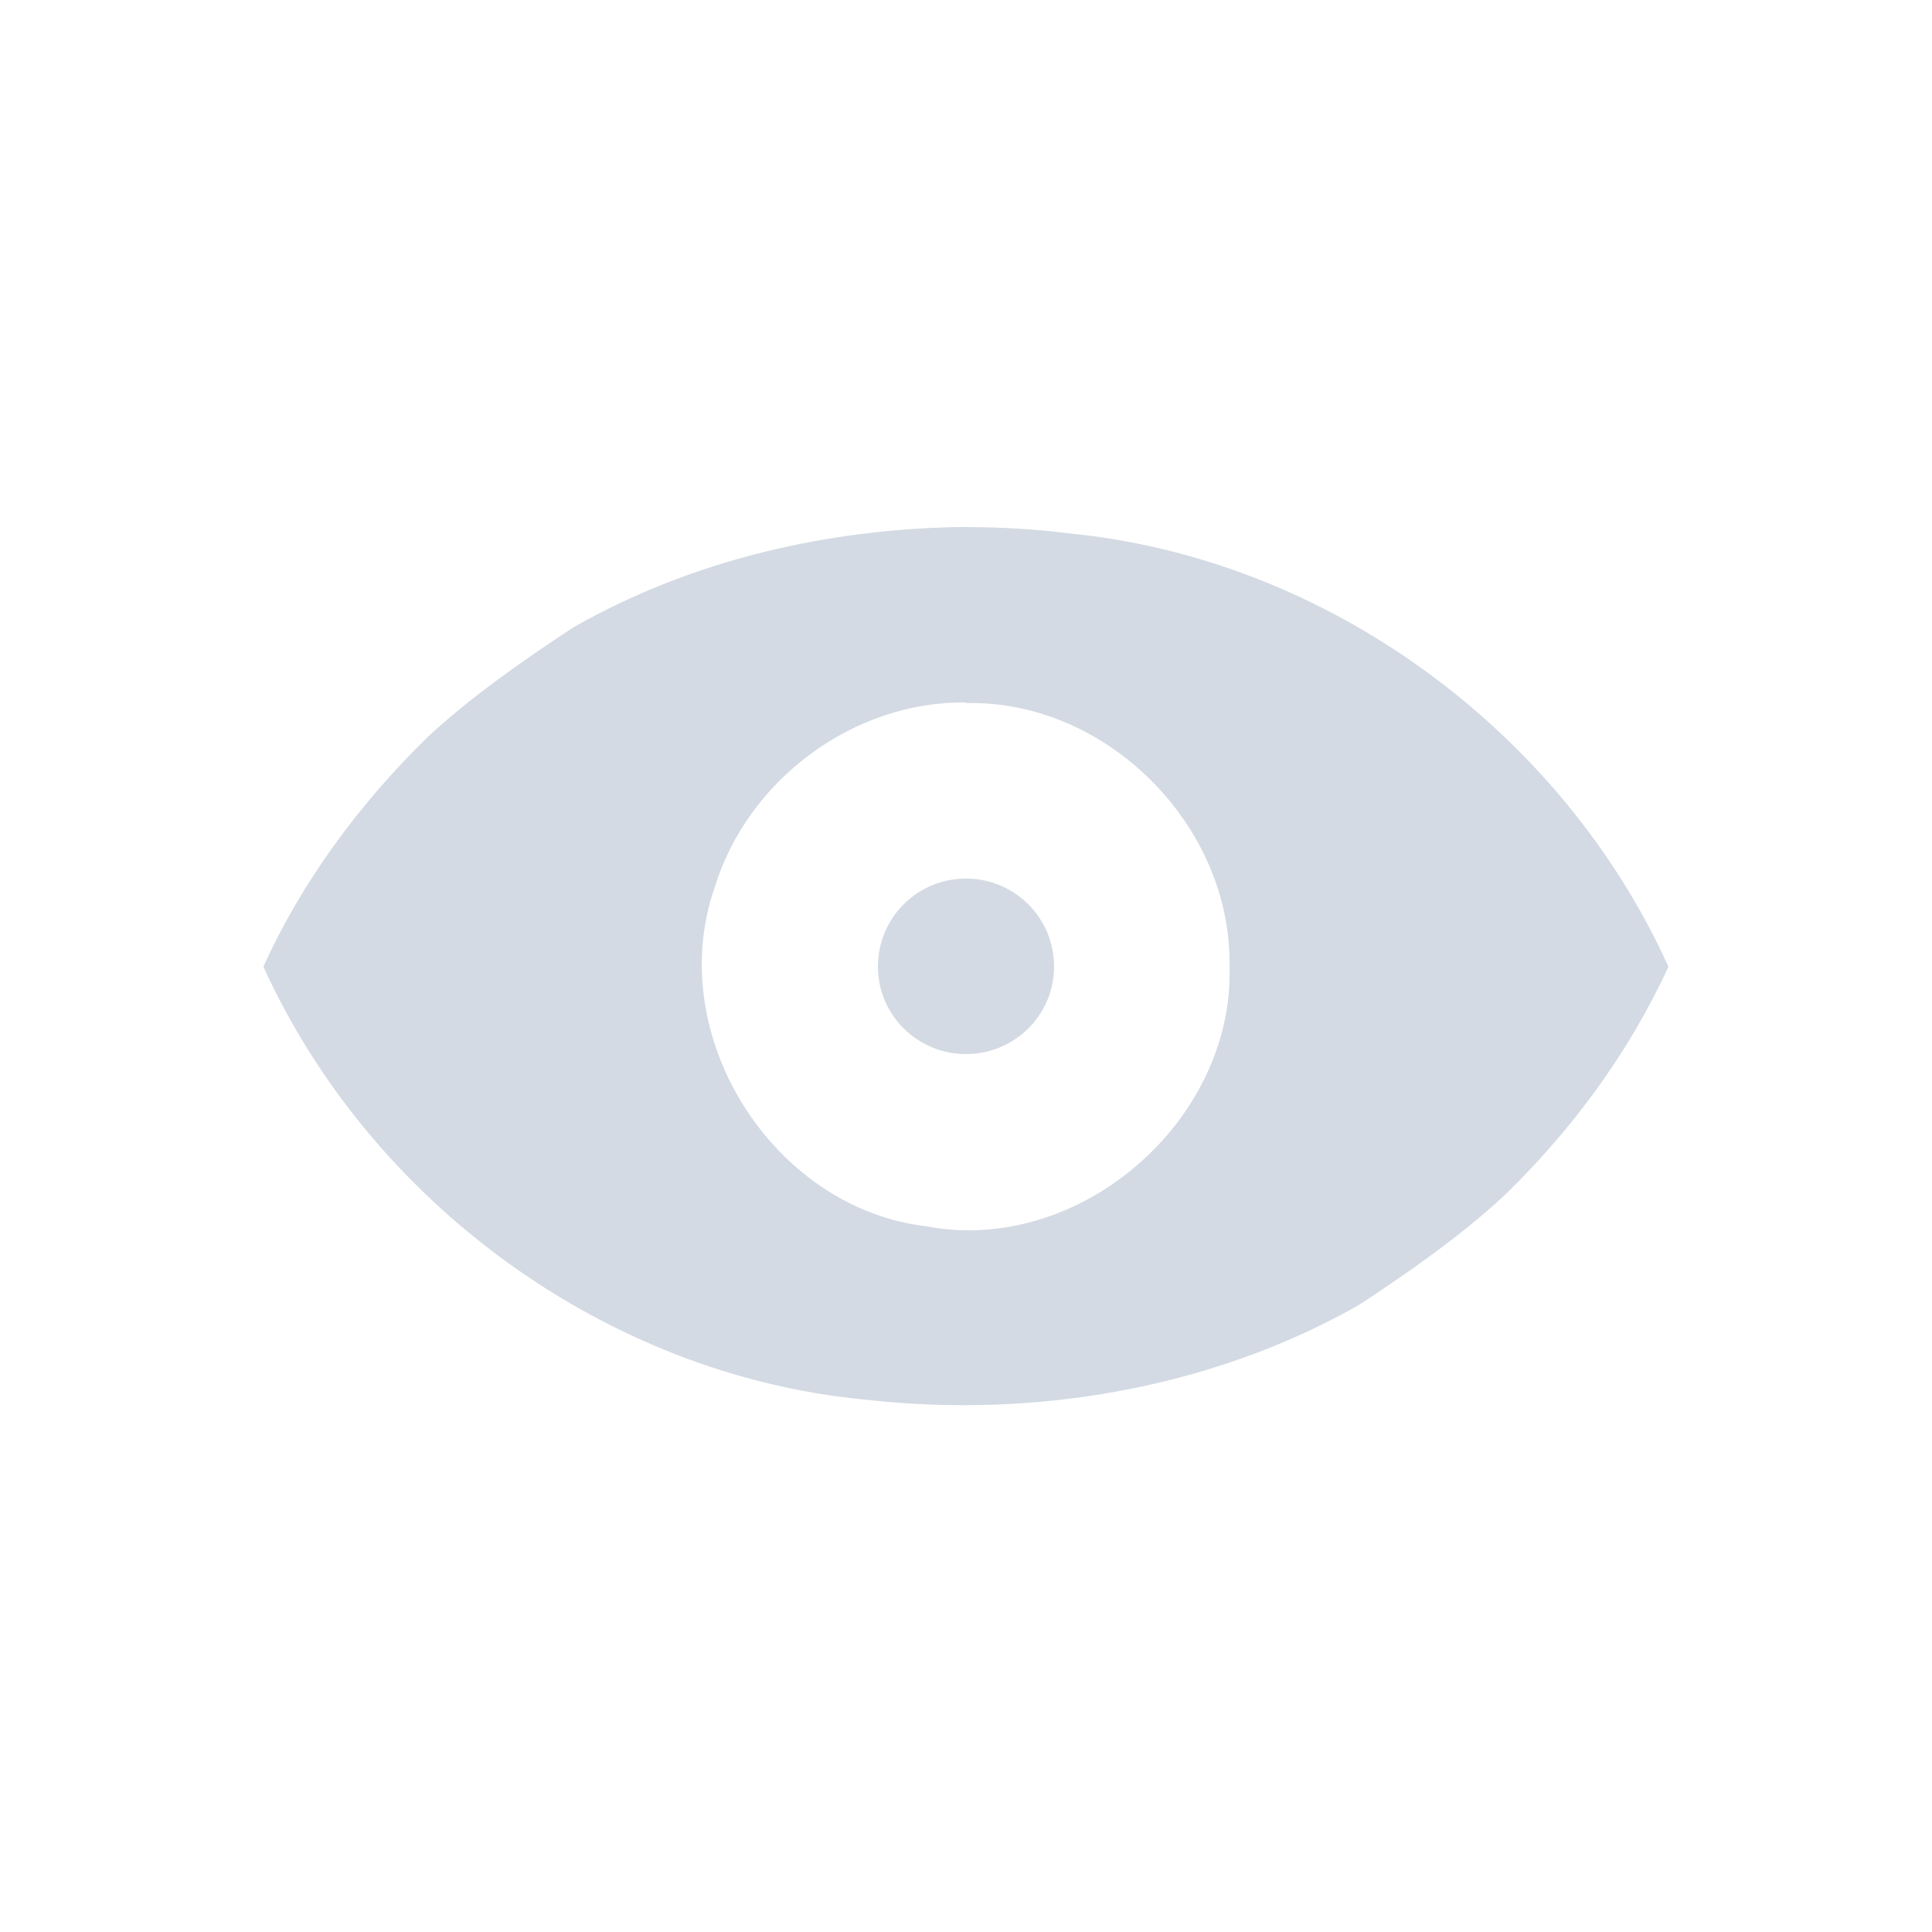 <svg height="12pt" viewBox="0 0 12 12" width="12pt" xmlns="http://www.w3.org/2000/svg"><path d="m6 3.273c-.848.008-1.699.203-2.434.621-.293.191-.648.438-.914.688-.418.41-.773.887-1.016 1.422.664 1.461 2.121 2.531 3.723 2.688 1.051.121 2.152-.062 3.074-.582.293-.191.648-.438.914-.688.418-.406.773-.887 1.016-1.418-.664-1.465-2.121-2.535-3.723-2.691-.211-.027-.426-.039-.641-.039zm0 1.09v.004c.875-.02 1.652.762 1.637 1.637.027.961-.934 1.793-1.883 1.613-.957-.113-1.633-1.188-1.316-2.102.203-.668.859-1.16 1.562-1.152zm0 1.094c-.301 0-.547.242-.547.547 0 .301.246.543.547.543s.547-.242.547-.543c0-.305-.246-.547-.547-.547zm0 0" fill="#d3dae3"/></svg>